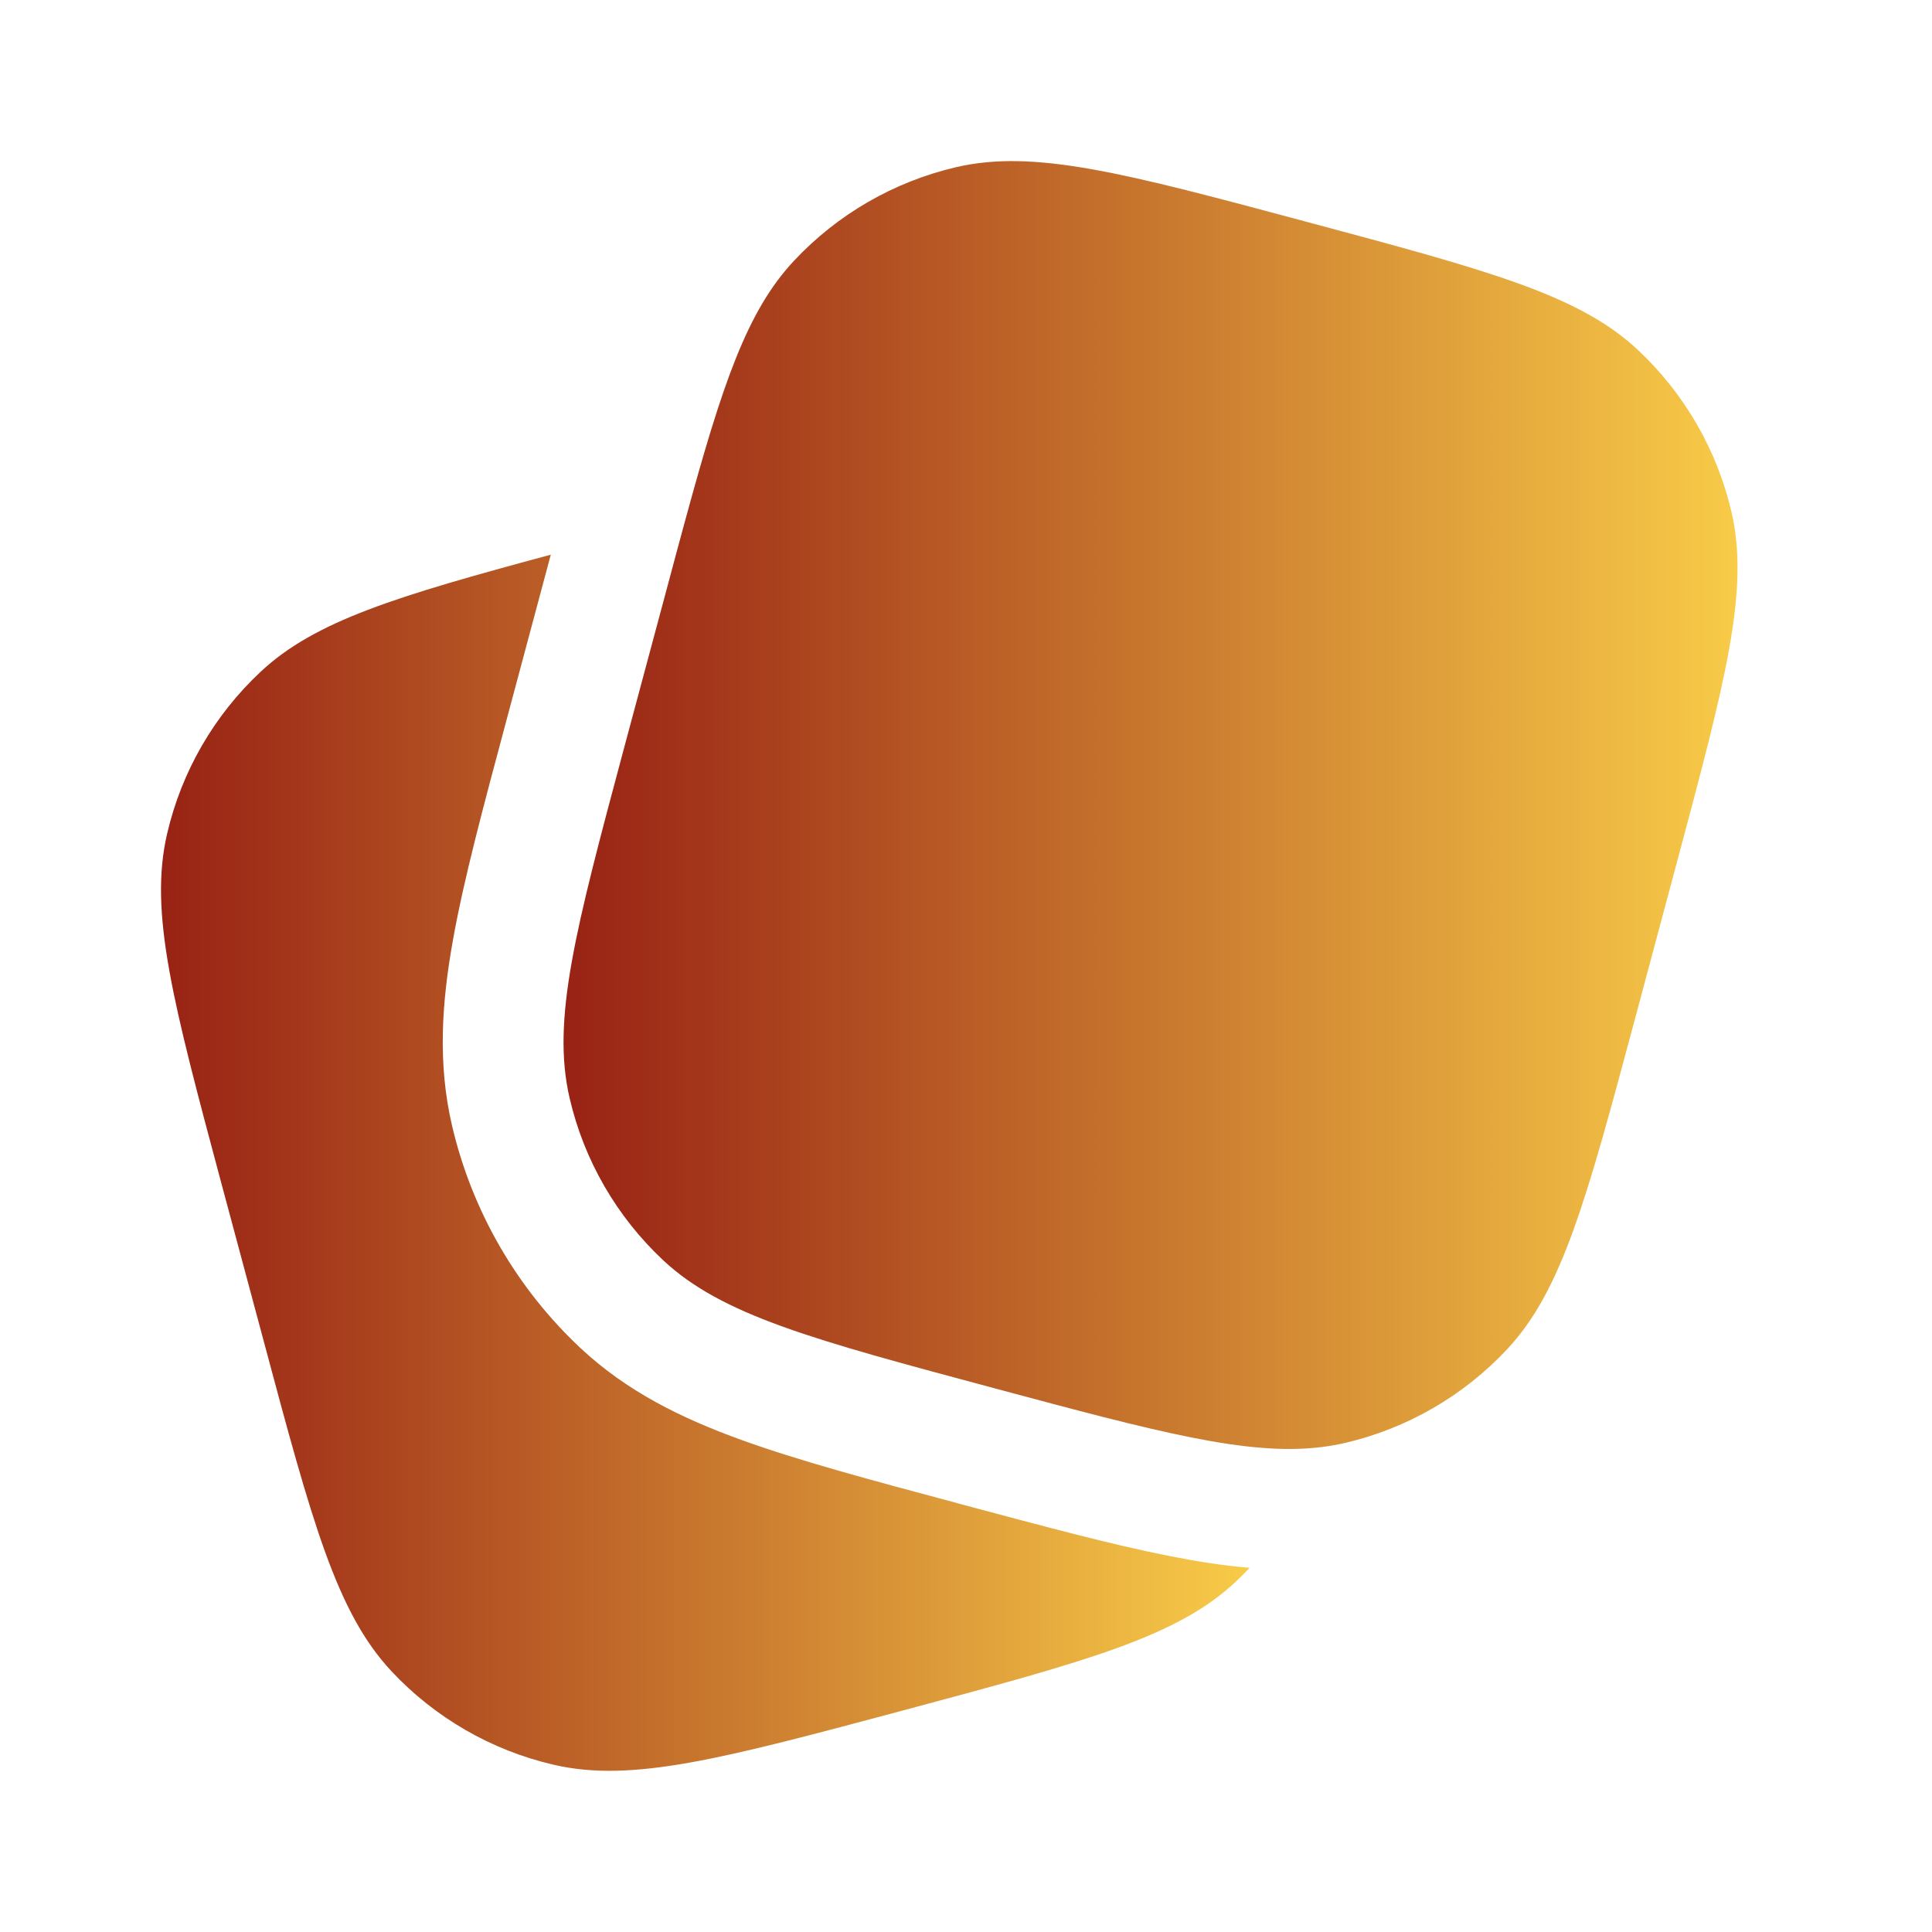 <svg width="20" height="20" viewBox="0 0 20 20" fill="none" xmlns="http://www.w3.org/2000/svg">
<path d="M2.295 12.262L2.727 13.872C3.23 15.752 3.482 16.691 4.053 17.301C4.503 17.782 5.087 18.119 5.729 18.268C6.542 18.458 7.481 18.206 9.361 17.703L9.361 17.703C11.24 17.199 12.18 16.947 12.789 16.377C12.84 16.329 12.889 16.28 12.936 16.23C12.657 16.207 12.377 16.162 12.091 16.105C11.511 15.99 10.822 15.805 10.007 15.587L9.917 15.563L9.897 15.557C9.01 15.32 8.269 15.121 7.677 14.907C7.055 14.682 6.49 14.405 6.009 13.955C5.348 13.336 4.885 12.534 4.679 11.651C4.53 11.01 4.572 10.382 4.689 9.731C4.8 9.107 5.001 8.359 5.241 7.463L5.241 7.463L5.686 5.801L5.702 5.742C4.101 6.173 3.259 6.428 2.697 6.955C2.216 7.405 1.879 7.988 1.73 8.631C1.54 9.444 1.792 10.383 2.295 12.262Z" fill="url(#paint0_linear_2947_34167)"/>
<path fillrule="evenodd" cliprule="evenodd" d="M17.358 8.931L16.927 10.541C16.423 12.42 16.171 13.36 15.6 13.969C15.15 14.45 14.566 14.787 13.925 14.937C13.844 14.955 13.763 14.97 13.679 14.98C12.917 15.074 11.986 14.825 10.293 14.371C8.413 13.867 7.474 13.616 6.864 13.045C6.383 12.594 6.046 12.011 5.897 11.369C5.707 10.556 5.959 9.616 6.462 7.737L6.894 6.127C6.966 5.857 7.033 5.606 7.097 5.373C7.476 3.984 7.731 3.22 8.22 2.699C8.67 2.218 9.254 1.881 9.896 1.731C10.709 1.541 11.649 1.793 13.528 2.297C15.407 2.8 16.347 3.052 16.956 3.623C17.437 4.074 17.774 4.657 17.924 5.299C18.113 6.112 17.861 7.052 17.358 8.931ZM9.211 8.173C9.3 7.839 9.643 7.642 9.976 7.731L14.001 8.809C14.334 8.899 14.532 9.241 14.443 9.575C14.353 9.908 14.011 10.106 13.677 10.017L9.652 8.938C9.319 8.849 9.121 8.506 9.211 8.173ZM8.563 10.587C8.652 10.254 8.995 10.056 9.329 10.146L11.743 10.793C12.077 10.882 12.275 11.225 12.185 11.558C12.096 11.891 11.753 12.089 11.42 12L9.005 11.353C8.672 11.264 8.474 10.921 8.563 10.587Z" fill="url(#paint1_linear_2947_34167)"/>
<defs>
<linearGradient id="paint0_linear_2947_34167" x1="1.667" y1="12.037" x2="12.936" y2="12.037" gradientUnits="userSpaceOnUse">
<stop stop-color="#982214"/>
<stop offset="1" stop-color="#F8CB48"/>
</linearGradient>
<linearGradient id="paint1_linear_2947_34167" x1="5.833" y1="8.334" x2="17.987" y2="8.334" gradientUnits="userSpaceOnUse">
<stop stop-color="#982214"/>
<stop offset="1" stop-color="#F8CB48"/>
</linearGradient>
</defs>
</svg>
